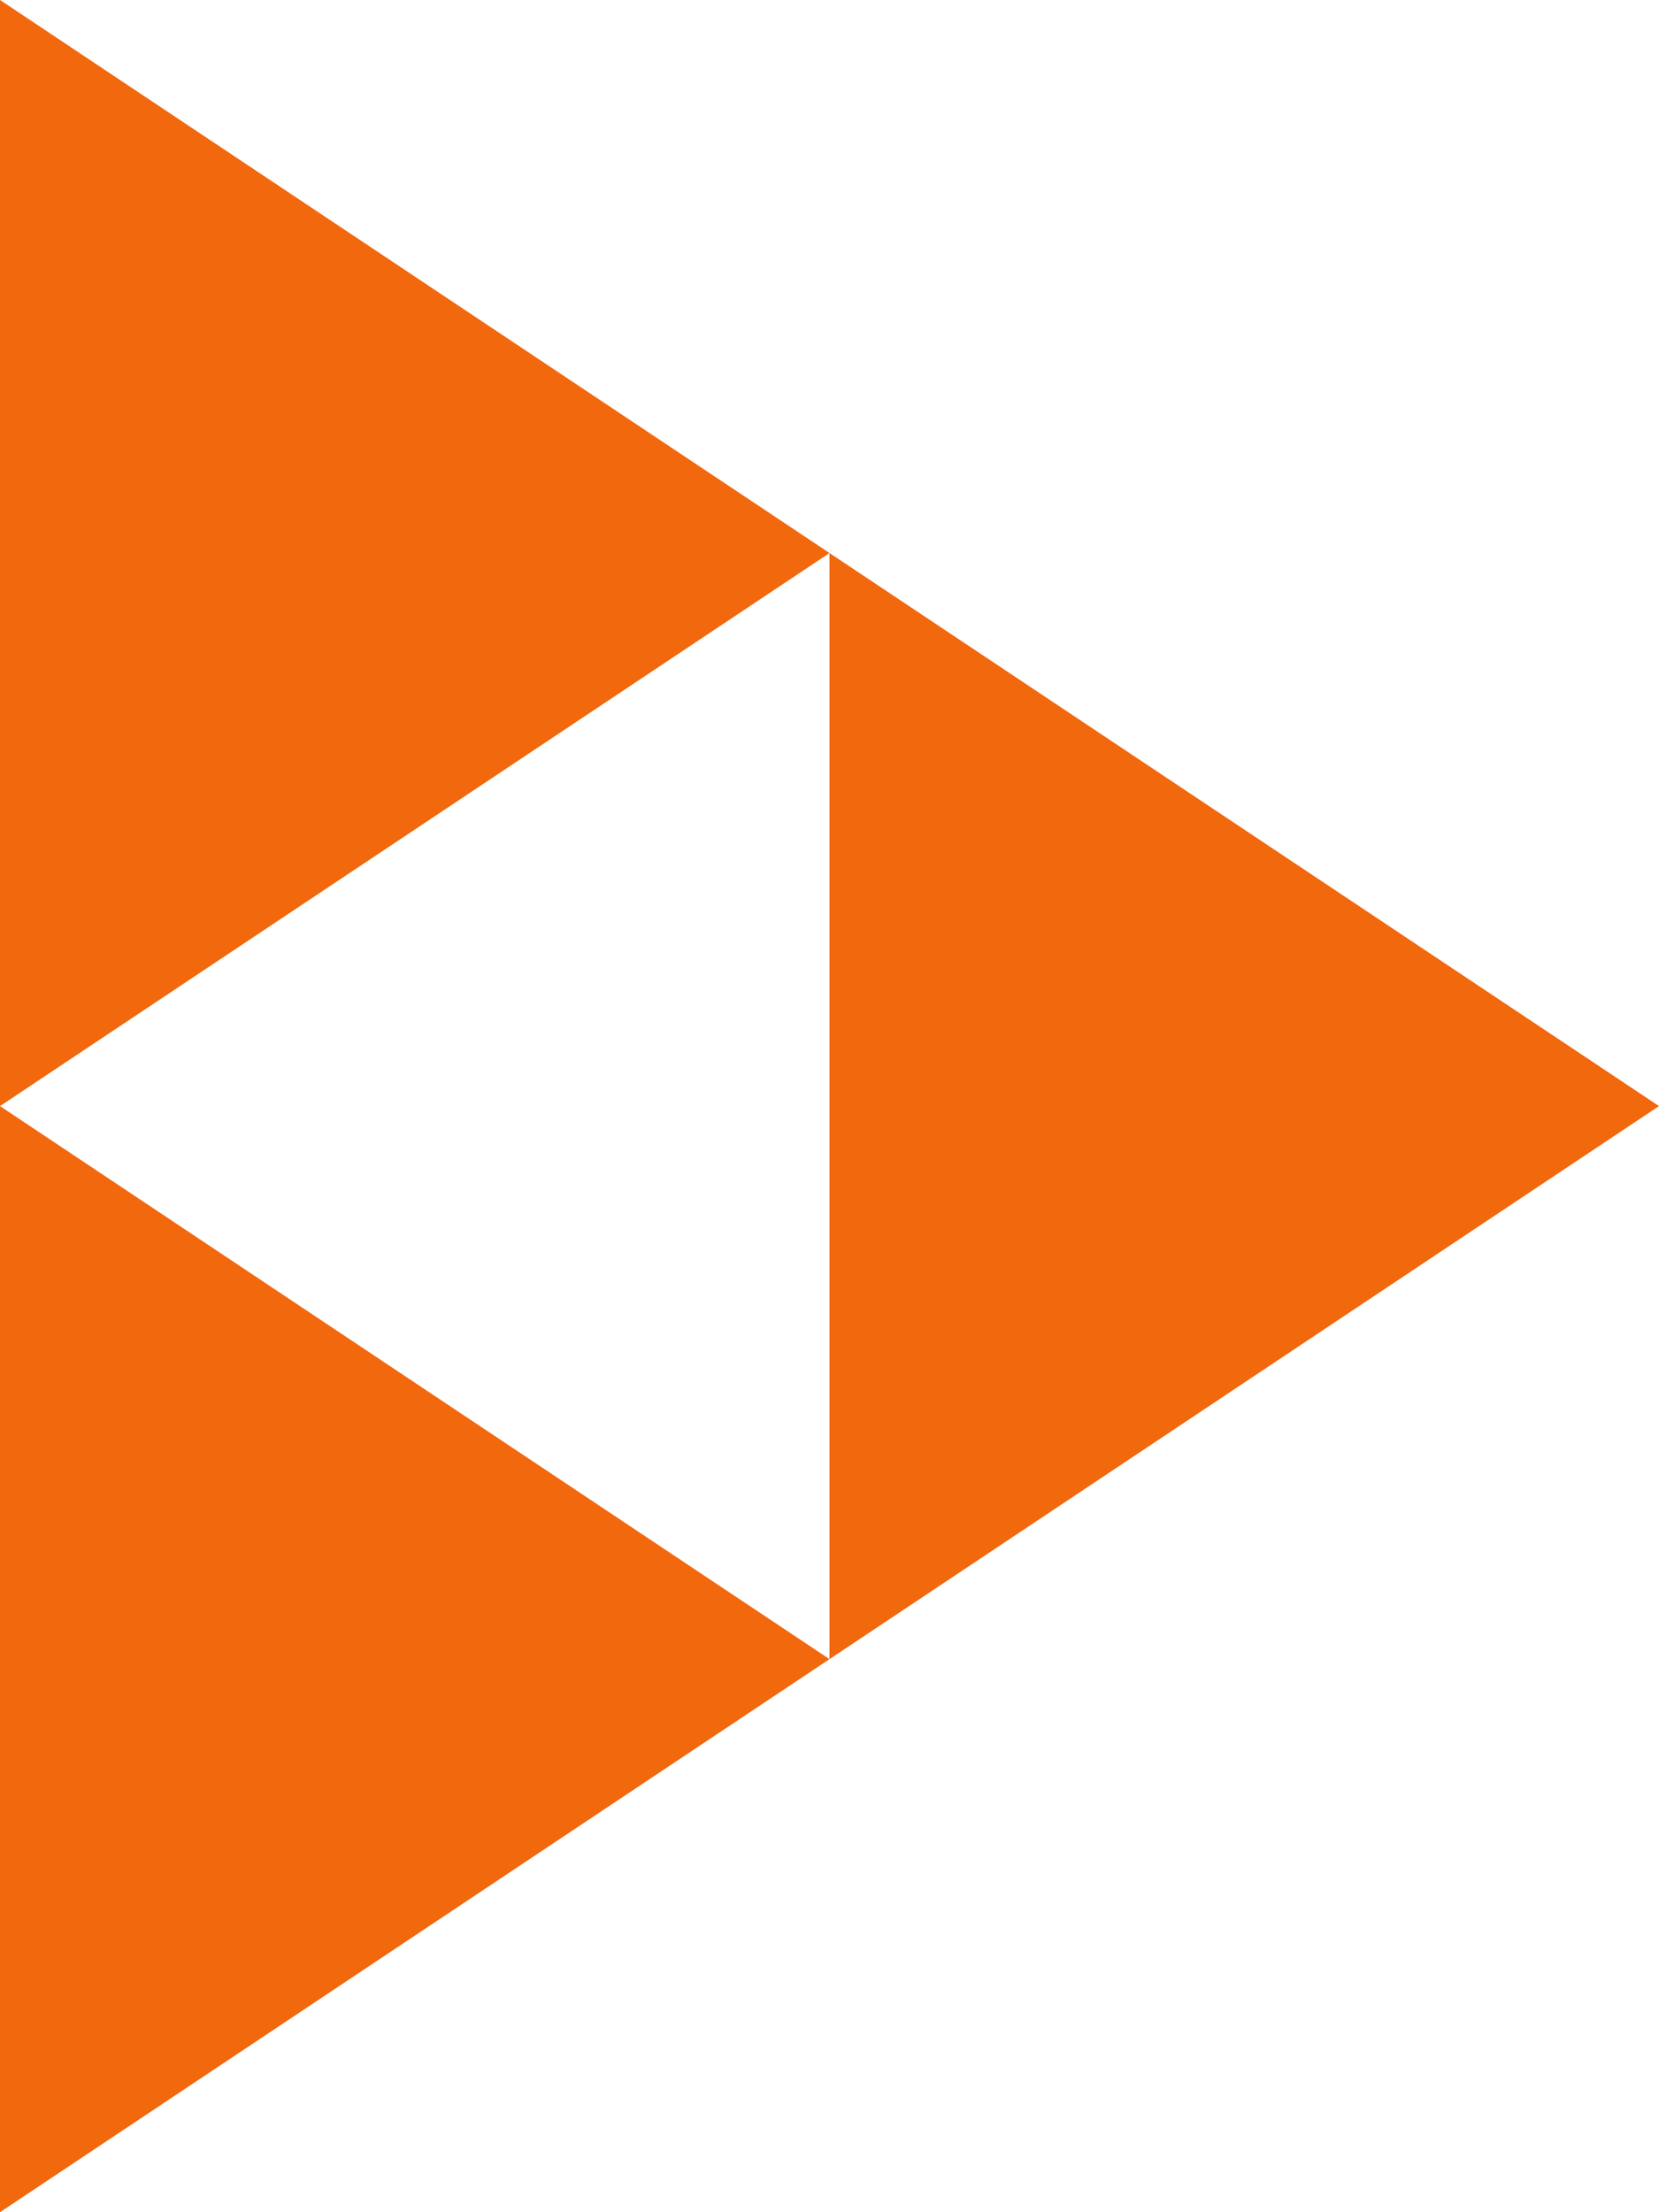 ﻿<?xml version="1.0" encoding="utf-8"?>
<svg version="1.1" xmlns:xlink="http://www.w3.org/1999/xlink" width="36px" height="48px" xmlns="http://www.w3.org/2000/svg">
  <defs>
    <pattern id="BGPattern" patternUnits="userSpaceOnUse" alignment="0 0" imageRepeat="None" />
    <mask fill="white" id="Clip7245">
      <path d="M 18 12  L 0 0  L 0 24  L 18 12  Z M 18 36  L 0 24  L 0 48  L 18 36  Z M 36 24  L 18 12  L 18 36  L 36 24  Z " fill-rule="evenodd" />
    </mask>
  </defs>
  <g>
    <path d="M 18 12  L 0 0  L 0 24  L 18 12  Z M 18 36  L 0 24  L 0 48  L 18 36  Z M 36 24  L 18 12  L 18 36  L 36 24  Z " fill-rule="nonzero" fill="rgba(241, 104, 13, 1)" stroke="none" class="fill" />
    <path d="M 18 12  L 0 0  L 0 24  L 18 12  Z " stroke-width="0" stroke-dasharray="0" stroke="rgba(255, 255, 255, 0)" fill="none" class="stroke" mask="url(#Clip7245)" />
    <path d="M 18 36  L 0 24  L 0 48  L 18 36  Z " stroke-width="0" stroke-dasharray="0" stroke="rgba(255, 255, 255, 0)" fill="none" class="stroke" mask="url(#Clip7245)" />
    <path d="M 36 24  L 18 12  L 18 36  L 36 24  Z " stroke-width="0" stroke-dasharray="0" stroke="rgba(255, 255, 255, 0)" fill="none" class="stroke" mask="url(#Clip7245)" />
  </g>
</svg>
